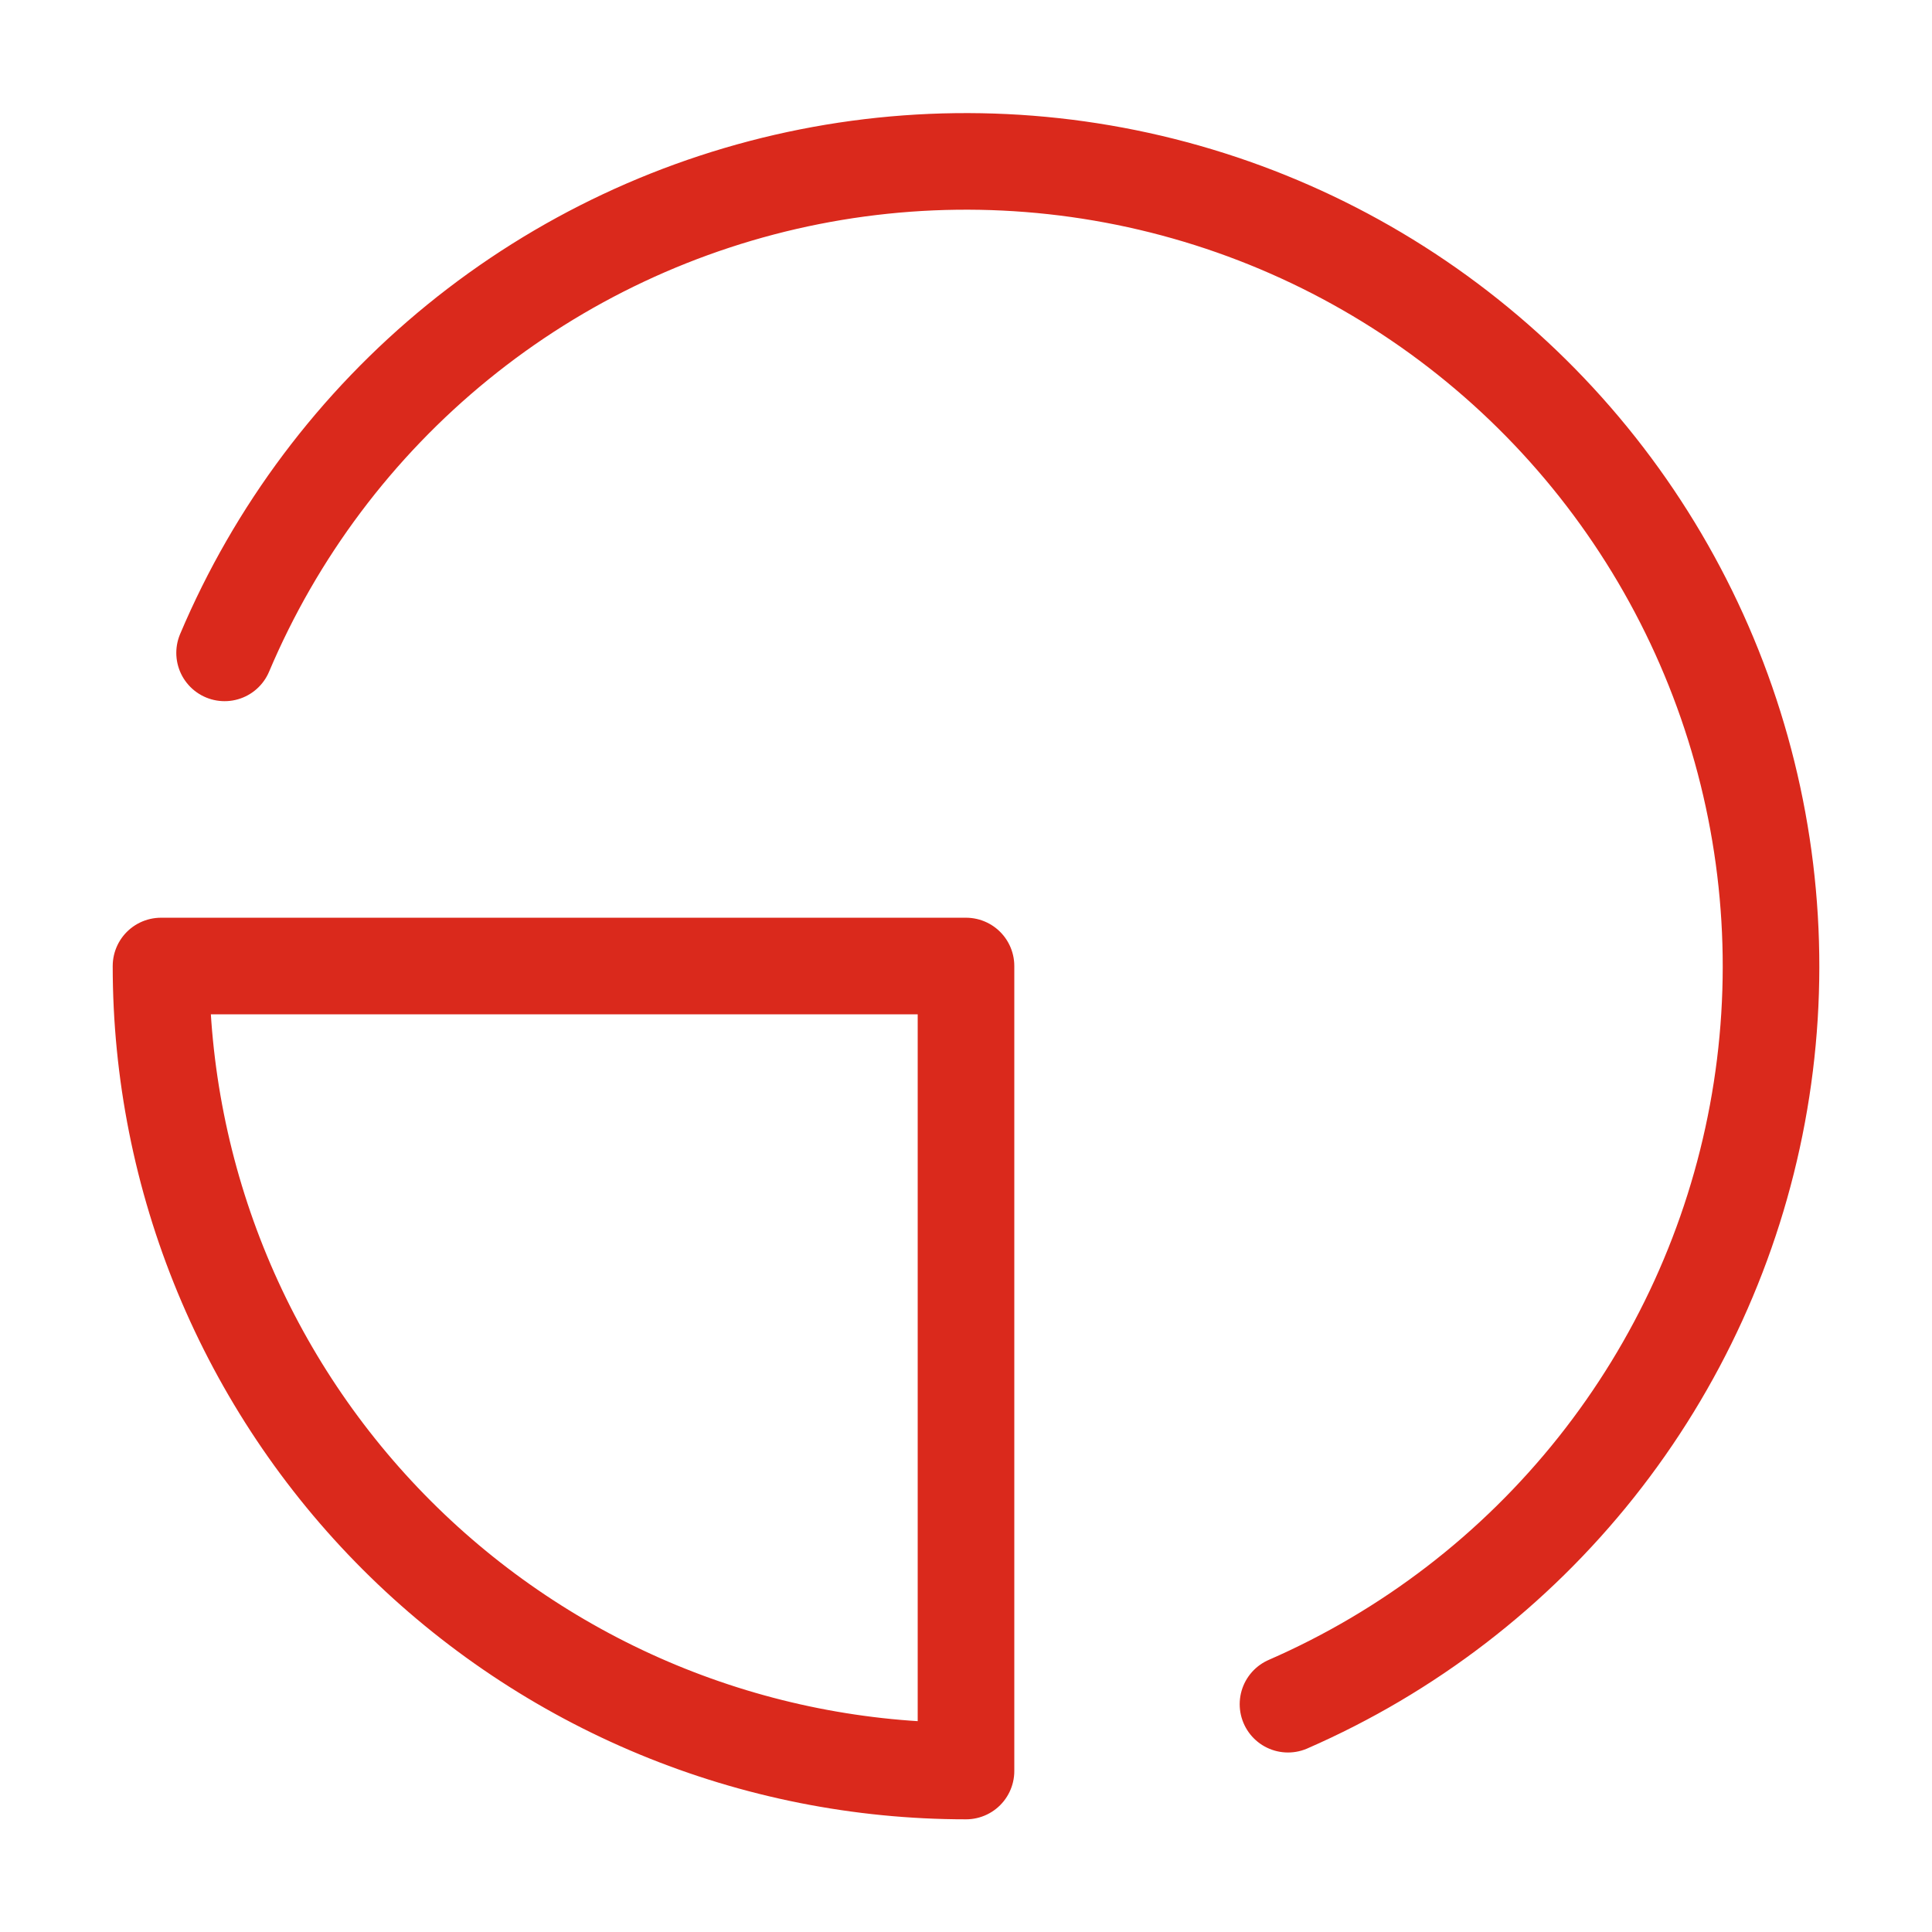 <svg width="80" height="80" viewBox="0 0 80 80" fill="none" xmlns="http://www.w3.org/2000/svg">
<path d="M9.3 27.034C11.421 22.019 14.737 17.6 18.96 14.163C23.183 10.726 28.184 8.376 33.525 7.318C38.866 6.26 44.385 6.527 49.6 8.095C54.814 9.662 59.565 12.484 63.437 16.312C67.309 20.14 70.184 24.858 71.811 30.054C73.439 35.25 73.768 40.766 72.771 46.118C71.775 51.471 69.482 56.499 66.093 60.761C62.705 65.022 58.324 68.39 53.333 70.567M6.667 40.001C6.667 44.378 7.529 48.713 9.204 52.757C10.879 56.801 13.335 60.476 16.43 63.571C19.525 66.666 23.2 69.121 27.244 70.797C31.288 72.472 35.623 73.334 40 73.334L40 40.001H6.667Z" stroke="#DA291C" stroke-width="4" stroke-linecap="round" stroke-linejoin="round"/>
</svg>
